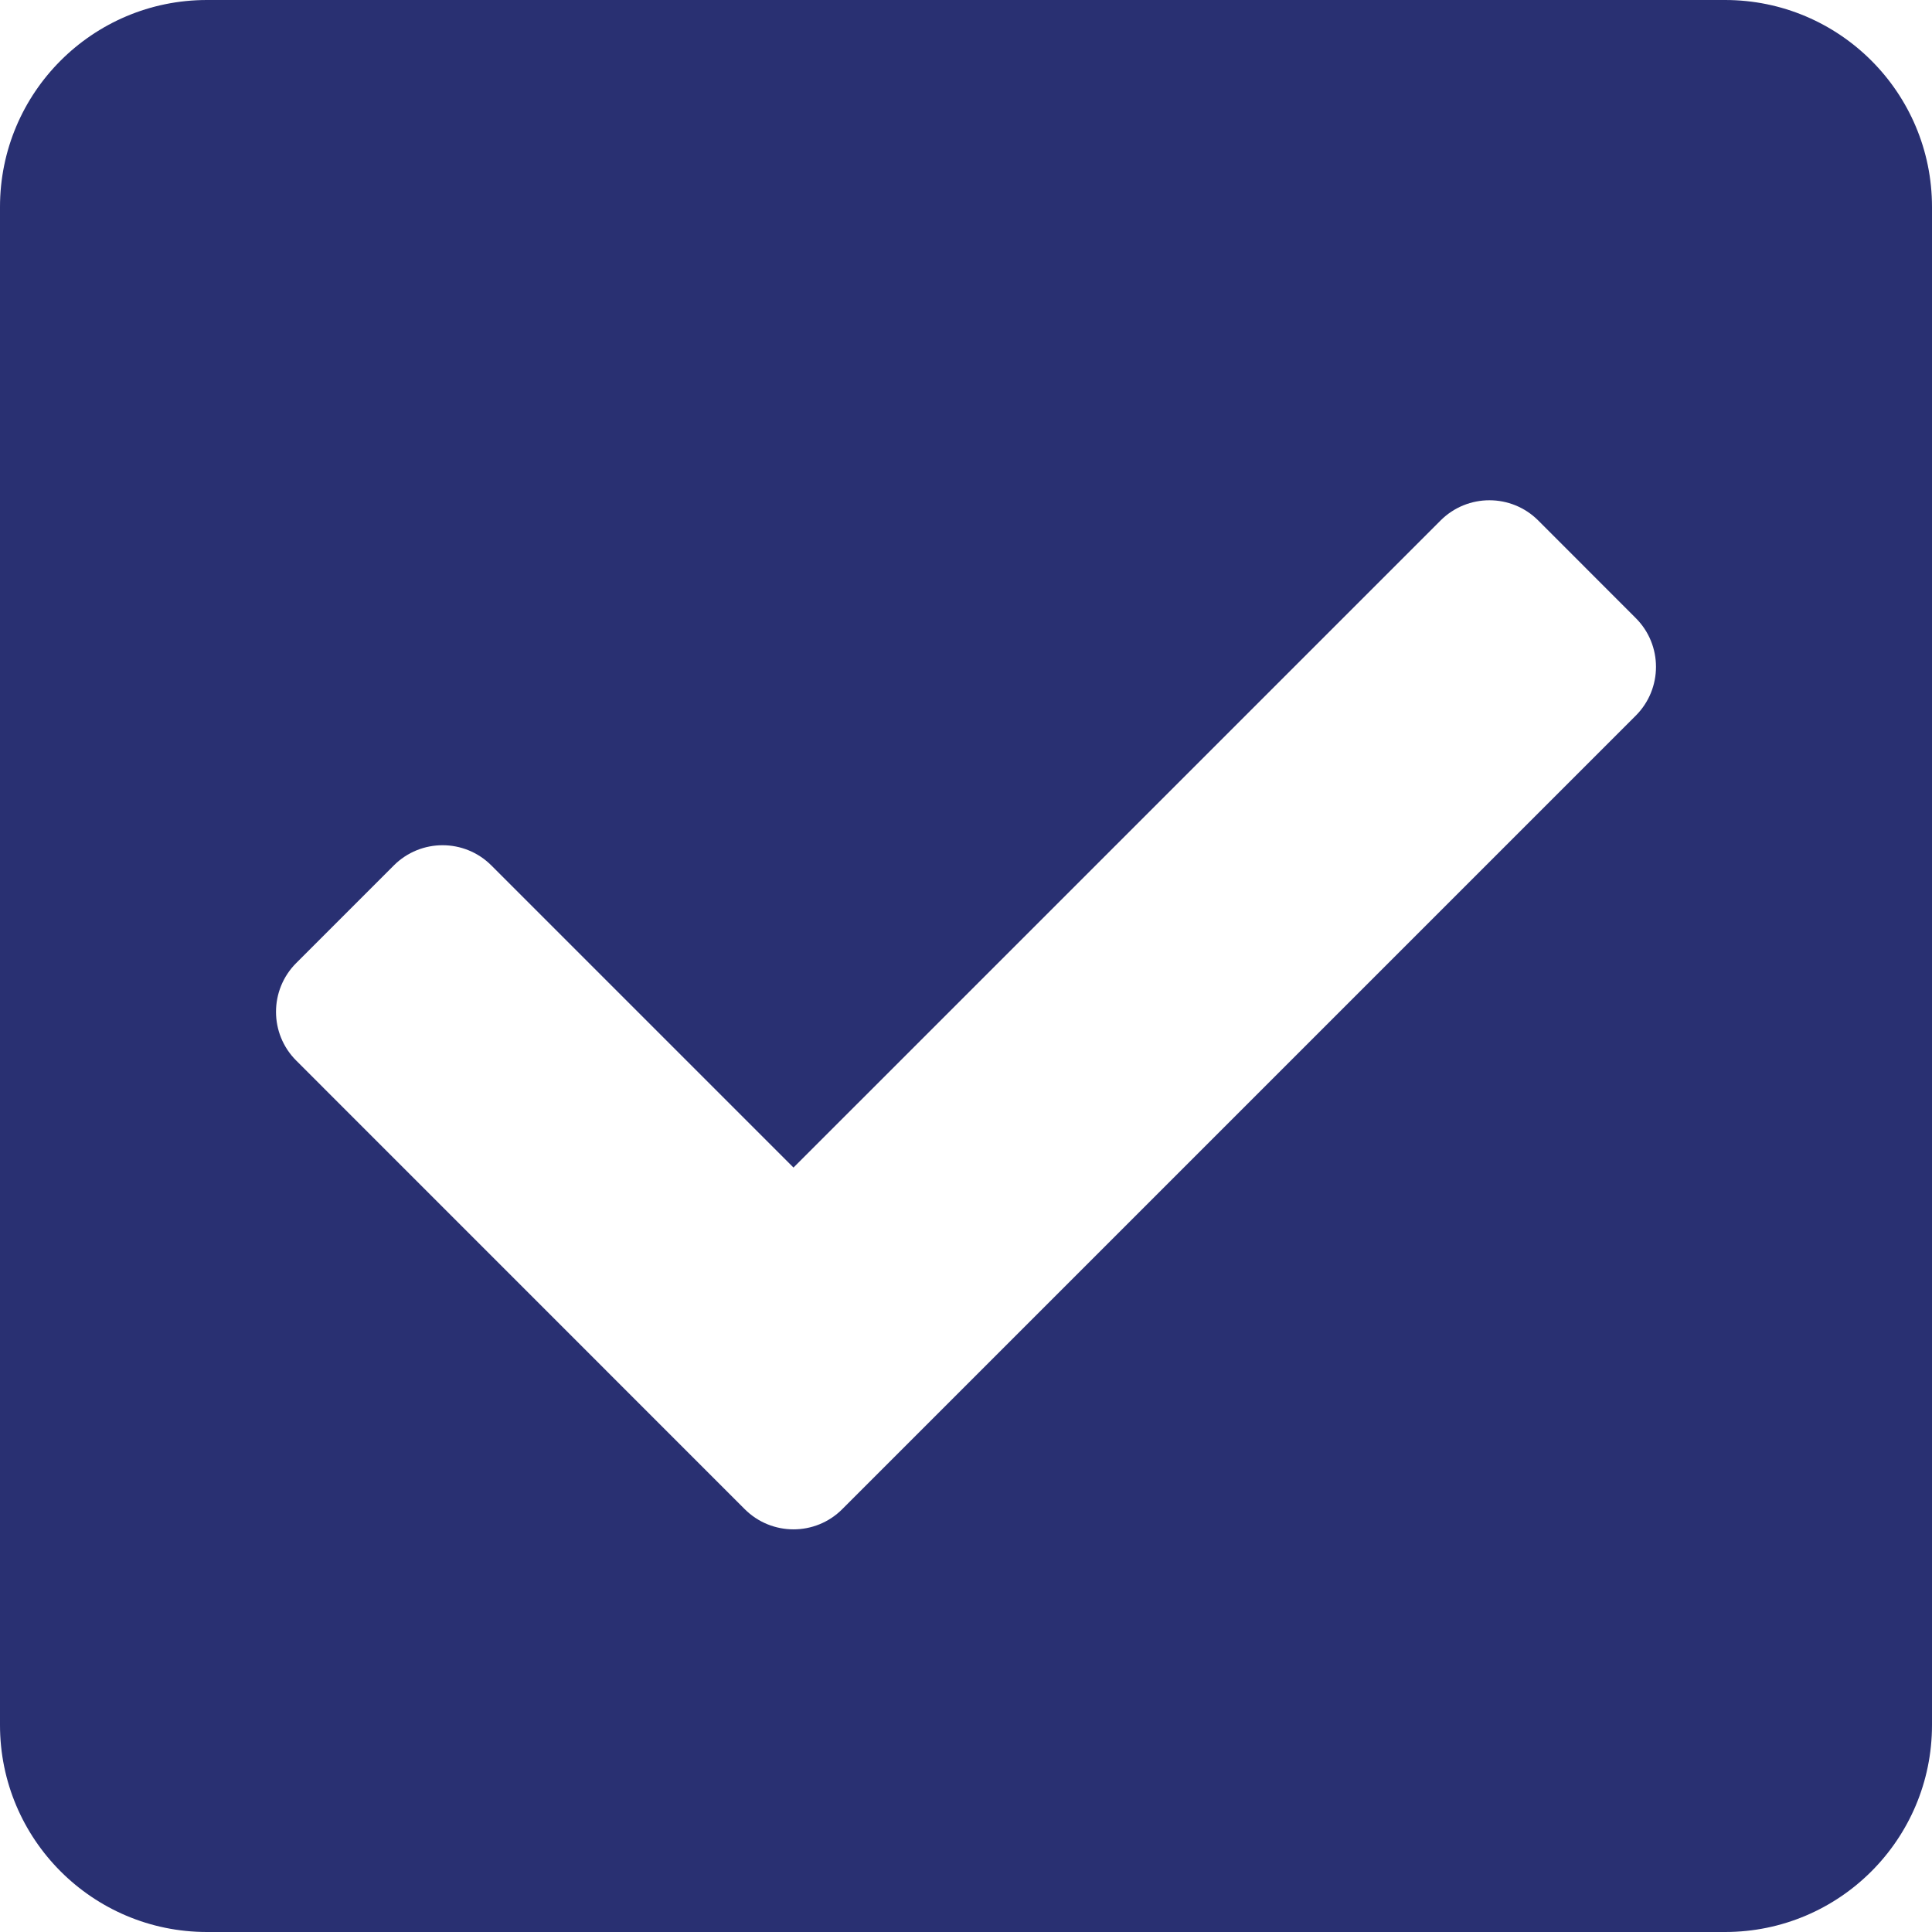 <svg width="24" height="24" viewBox="0 0 24 24" fill="none" xmlns="http://www.w3.org/2000/svg">
<path d="M21.429 24H2.571C1.151 24 0 22.849 0 21.429V2.571C0 1.151 1.151 0 2.571 0H21.429C22.849 0 24 1.151 24 2.571V21.429C24 22.849 22.849 24 21.429 24ZM10.463 18.747L20.32 8.89C20.655 8.555 20.655 8.012 20.32 7.678L19.108 6.465C18.773 6.131 18.231 6.131 17.896 6.465L9.857 14.504L6.104 10.751C5.769 10.416 5.227 10.416 4.892 10.751L3.68 11.963C3.345 12.298 3.345 12.841 3.68 13.175L9.251 18.747C9.586 19.082 10.129 19.082 10.463 18.747Z" fill="#293072"/>
</svg>
